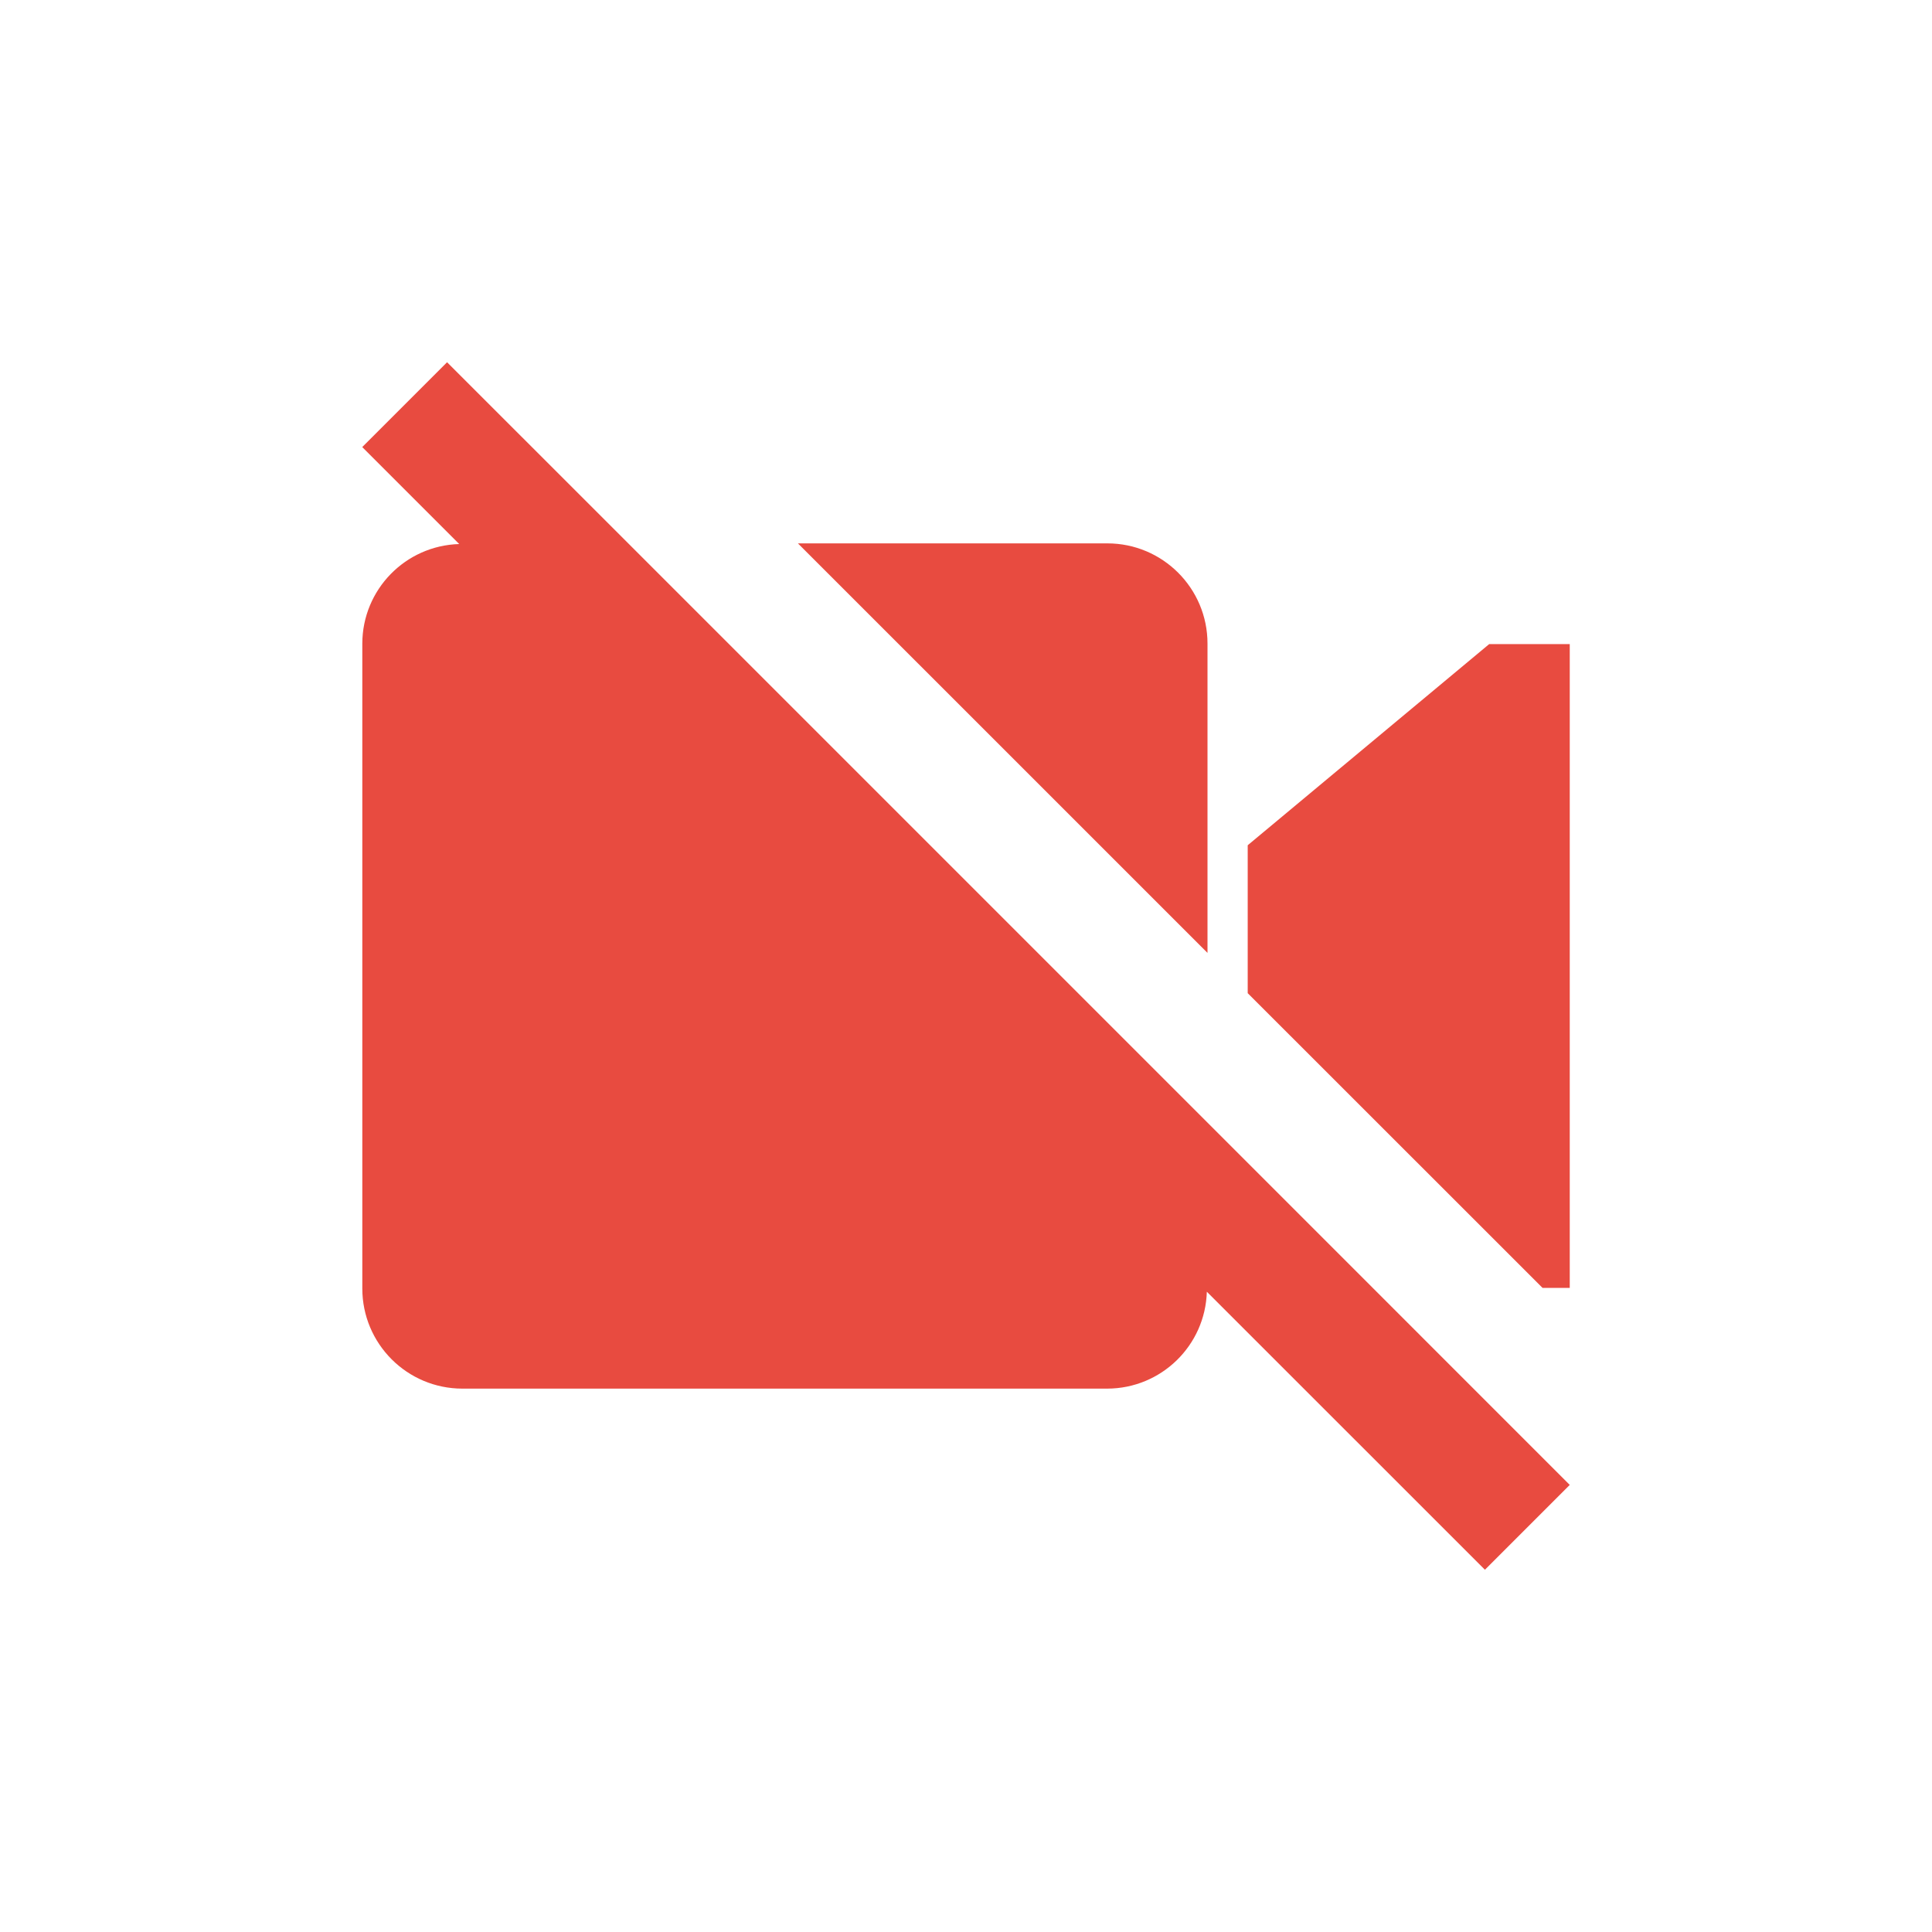 <?xml version="1.0" encoding="UTF-8"?>
<svg width="32px" height="32px" viewBox="0 0 32 32" version="1.1" xmlns="http://www.w3.org/2000/svg" xmlns:xlink="http://www.w3.org/1999/xlink">
    <title>DD0A4AD5-C84D-43FD-A660-A34C44C93D23</title>
    <g id="UX-391-&amp;-392-VidyoConnector-Sample-app-on-Windows-&amp;-MacOS-v8" stroke="none" stroke-width="1" fill="none" fill-rule="evenodd">
        <g id="Assets" transform="translate(-362, -652)">
            <g id="toolbar" transform="translate(0, 596)">
                <g id="icon_camera_muted" transform="translate(362, 56)">
                    <rect id="Rectangle" x="0" y="0" width="32" height="32"></rect>
                    <path d="M7.405,6 L10.406,9 L20,18.594 L26,24.595 L24.595,26 L19.989,21.395 C19.963,22.287 19.234,22.997 18.341,23 L18.341,23 L7.659,23 C6.743,23 6.001,22.257 6.001,21.341 L6.001,21.341 L6.001,10.659 C6.003,9.766 6.714,9.037 7.606,9.011 L7.606,9.011 L6,7.405 L7.405,6 Z M26,10.668 L26,21.332 L25.55,21.332 L20.666,16.45 L20.666,14 L24.666,10.668 L26,10.668 Z M18.341,9 C19.257,9 20,9.743 20,10.659 L20,10.659 L20,15.783 L13.216,9 Z" id="Combined-Shape" fill="#E84B40"></path>
                </g>
            </g>
        </g>
    </g>
</svg>